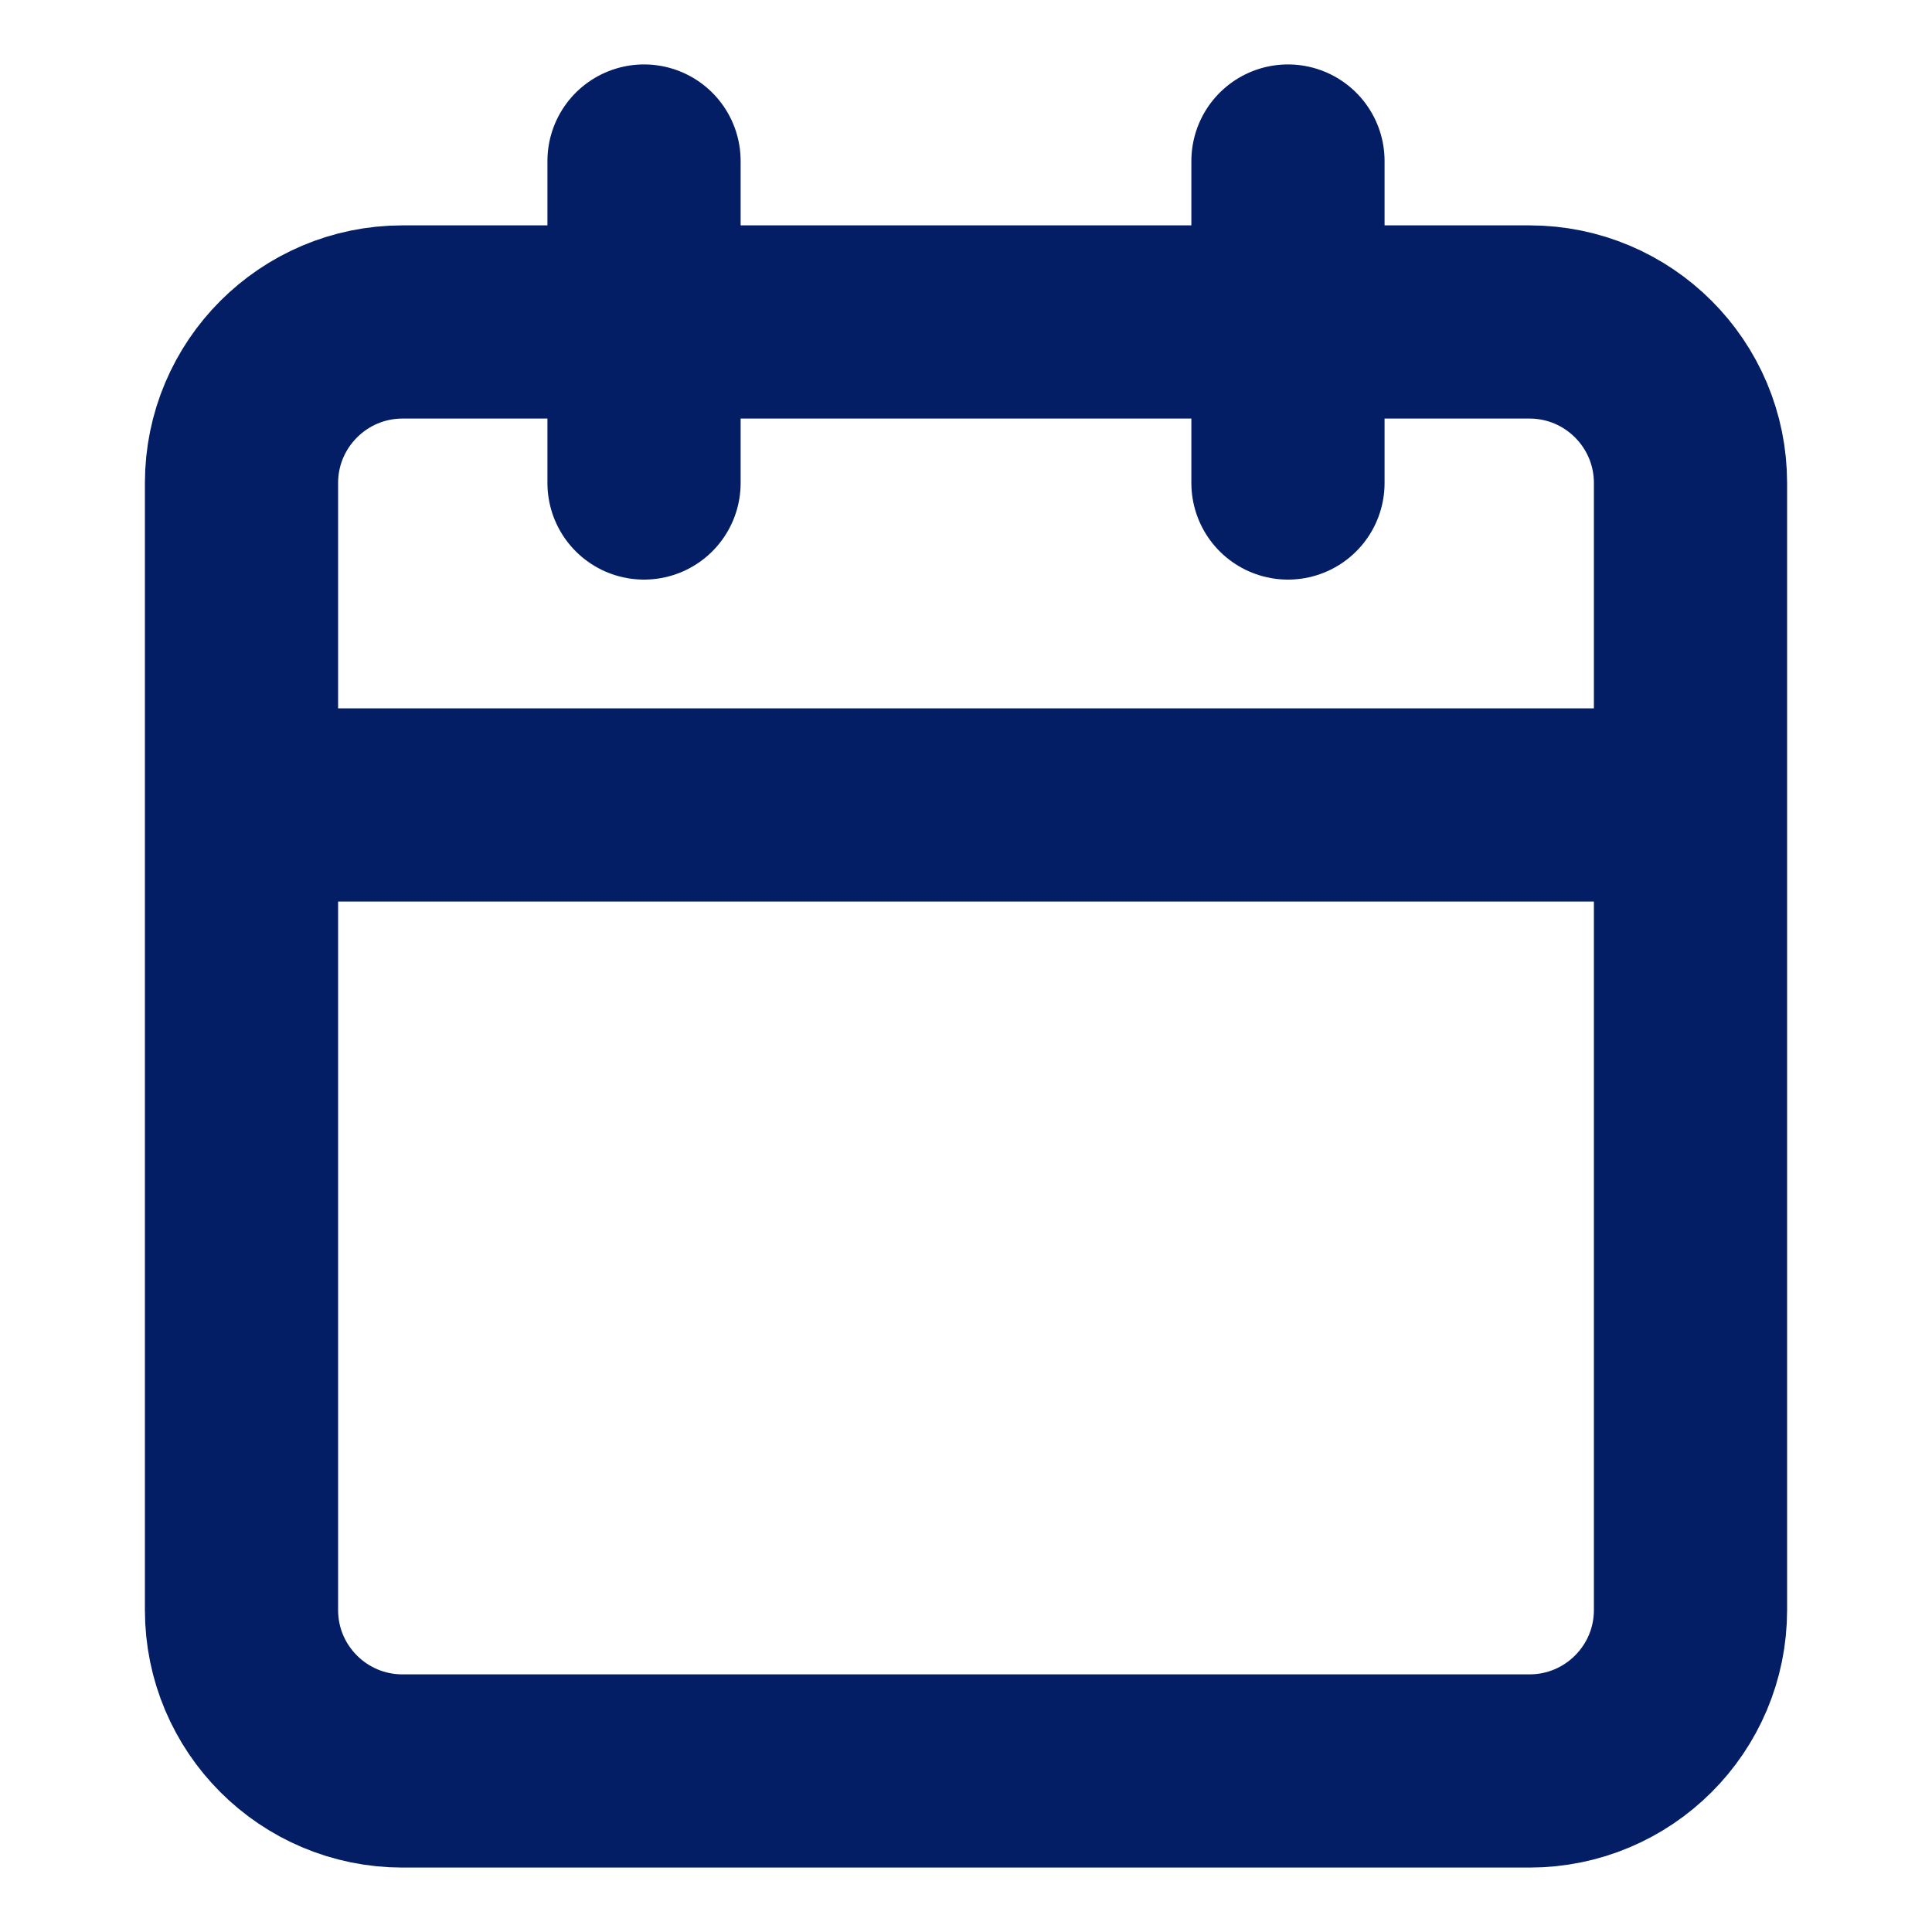 <svg width="20" height="20" fill="none" xmlns="http://www.w3.org/2000/svg"><path d="M15.833 3.333H4.167C3.247 3.333 2.5 4.08 2.5 5v11.667c0 .92.746 1.666 1.667 1.666h11.666c.92 0 1.667-.746 1.667-1.666V5c0-.92-.746-1.667-1.667-1.667zm-2.5-1.666V5M6.667 1.667V5M2.5 8.333h15" stroke="#031E65" stroke-width="2" stroke-linecap="round" stroke-linejoin="round"/></svg>